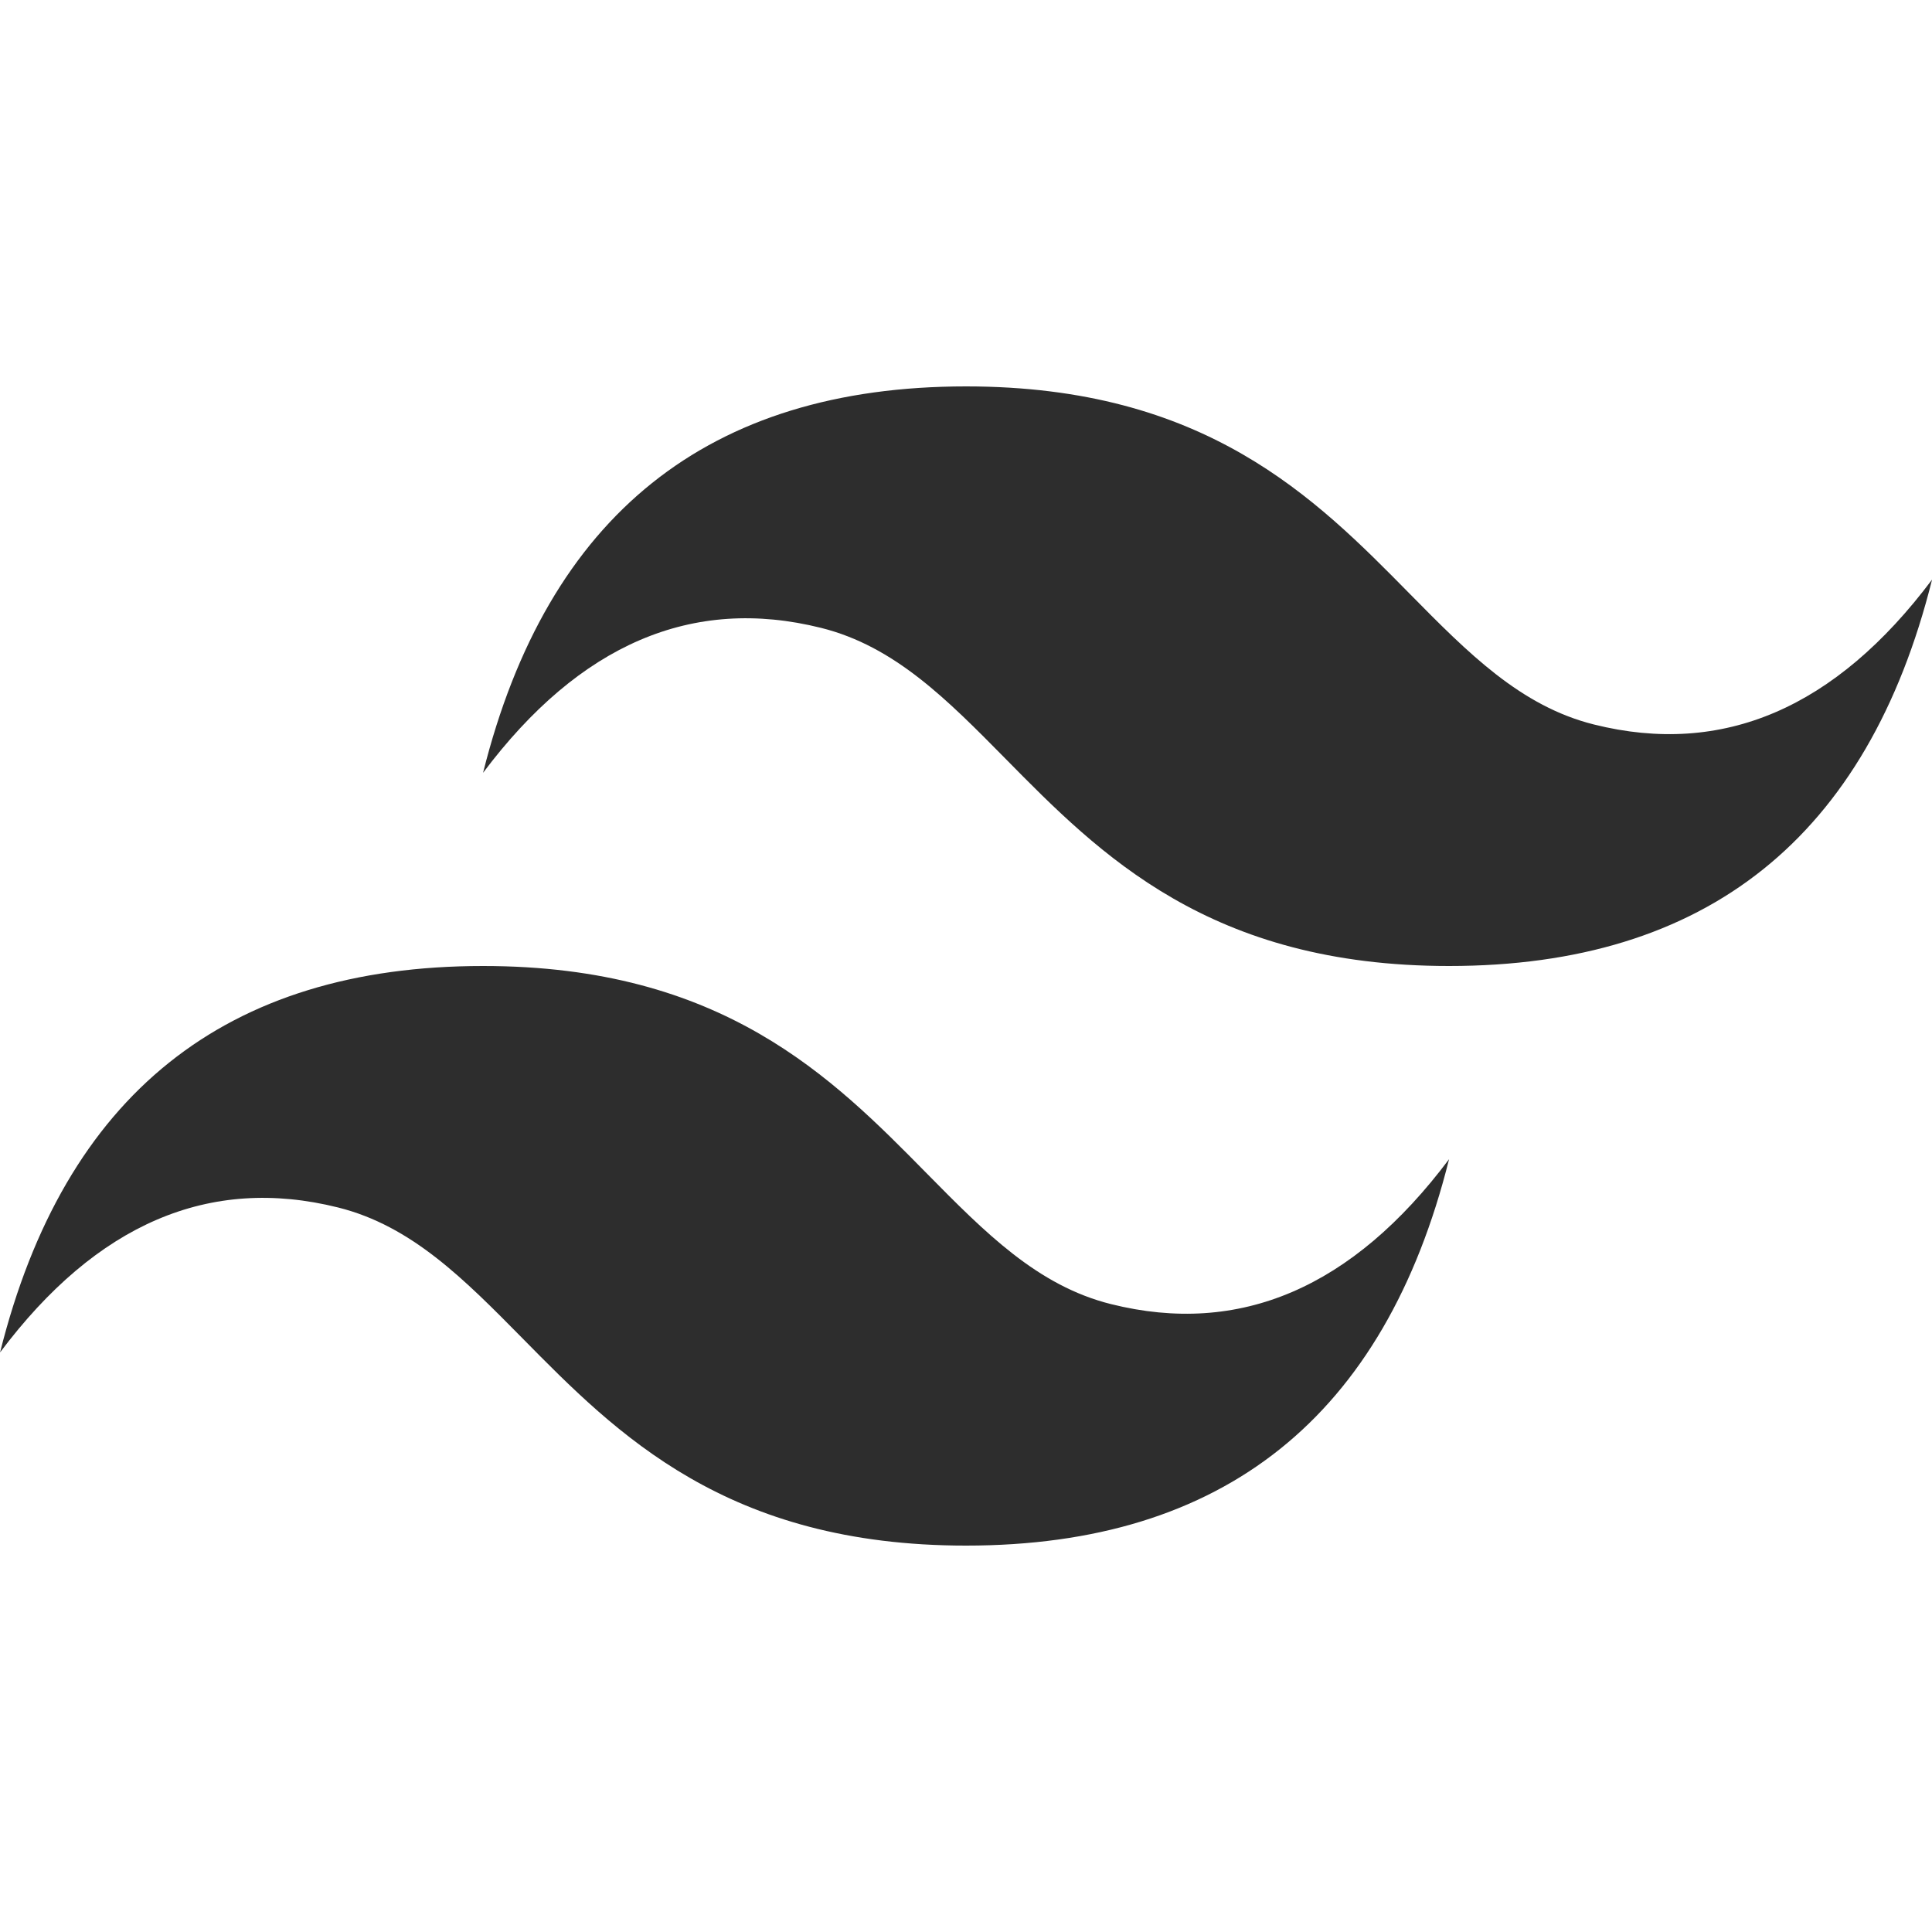 <svg width="60" height="60" viewBox="0 0 60 60" fill="none" xmlns="http://www.w3.org/2000/svg">
<g clip-path="url(#clip0_4_8)">
<path d="M30.002 12C22.001 12 17.003 15.999 15.002 24C18.002 20.001 21.503 18.501 25.502 19.5C27.784 20.07 29.415 21.726 31.223 23.559C34.164 26.544 37.568 30 45.002 30C53.002 30 58.001 26.001 60.002 18C57.002 21.999 53.501 23.499 49.502 22.5C47.22 21.93 45.589 20.274 43.781 18.441C40.841 15.456 37.438 12 30.002 12ZM15.002 30C7.001 30 2.002 33.999 0.002 42C3.002 38.001 6.502 36.501 10.502 37.5C12.784 38.07 14.415 39.726 16.223 41.559C19.164 44.544 22.567 48 30.002 48C38.002 48 43.001 44.001 45.002 36C42.002 39.999 38.501 41.499 34.502 40.5C32.22 39.93 30.589 38.274 28.781 36.441C25.841 33.456 22.438 30 15.002 30Z" fill="#2D2D2D"/>
</g>
<defs>
<clipPath id="clip0_4_8">
<rect width="60" height="60" fill="white"/>
</clipPath>
</defs>
</svg>
